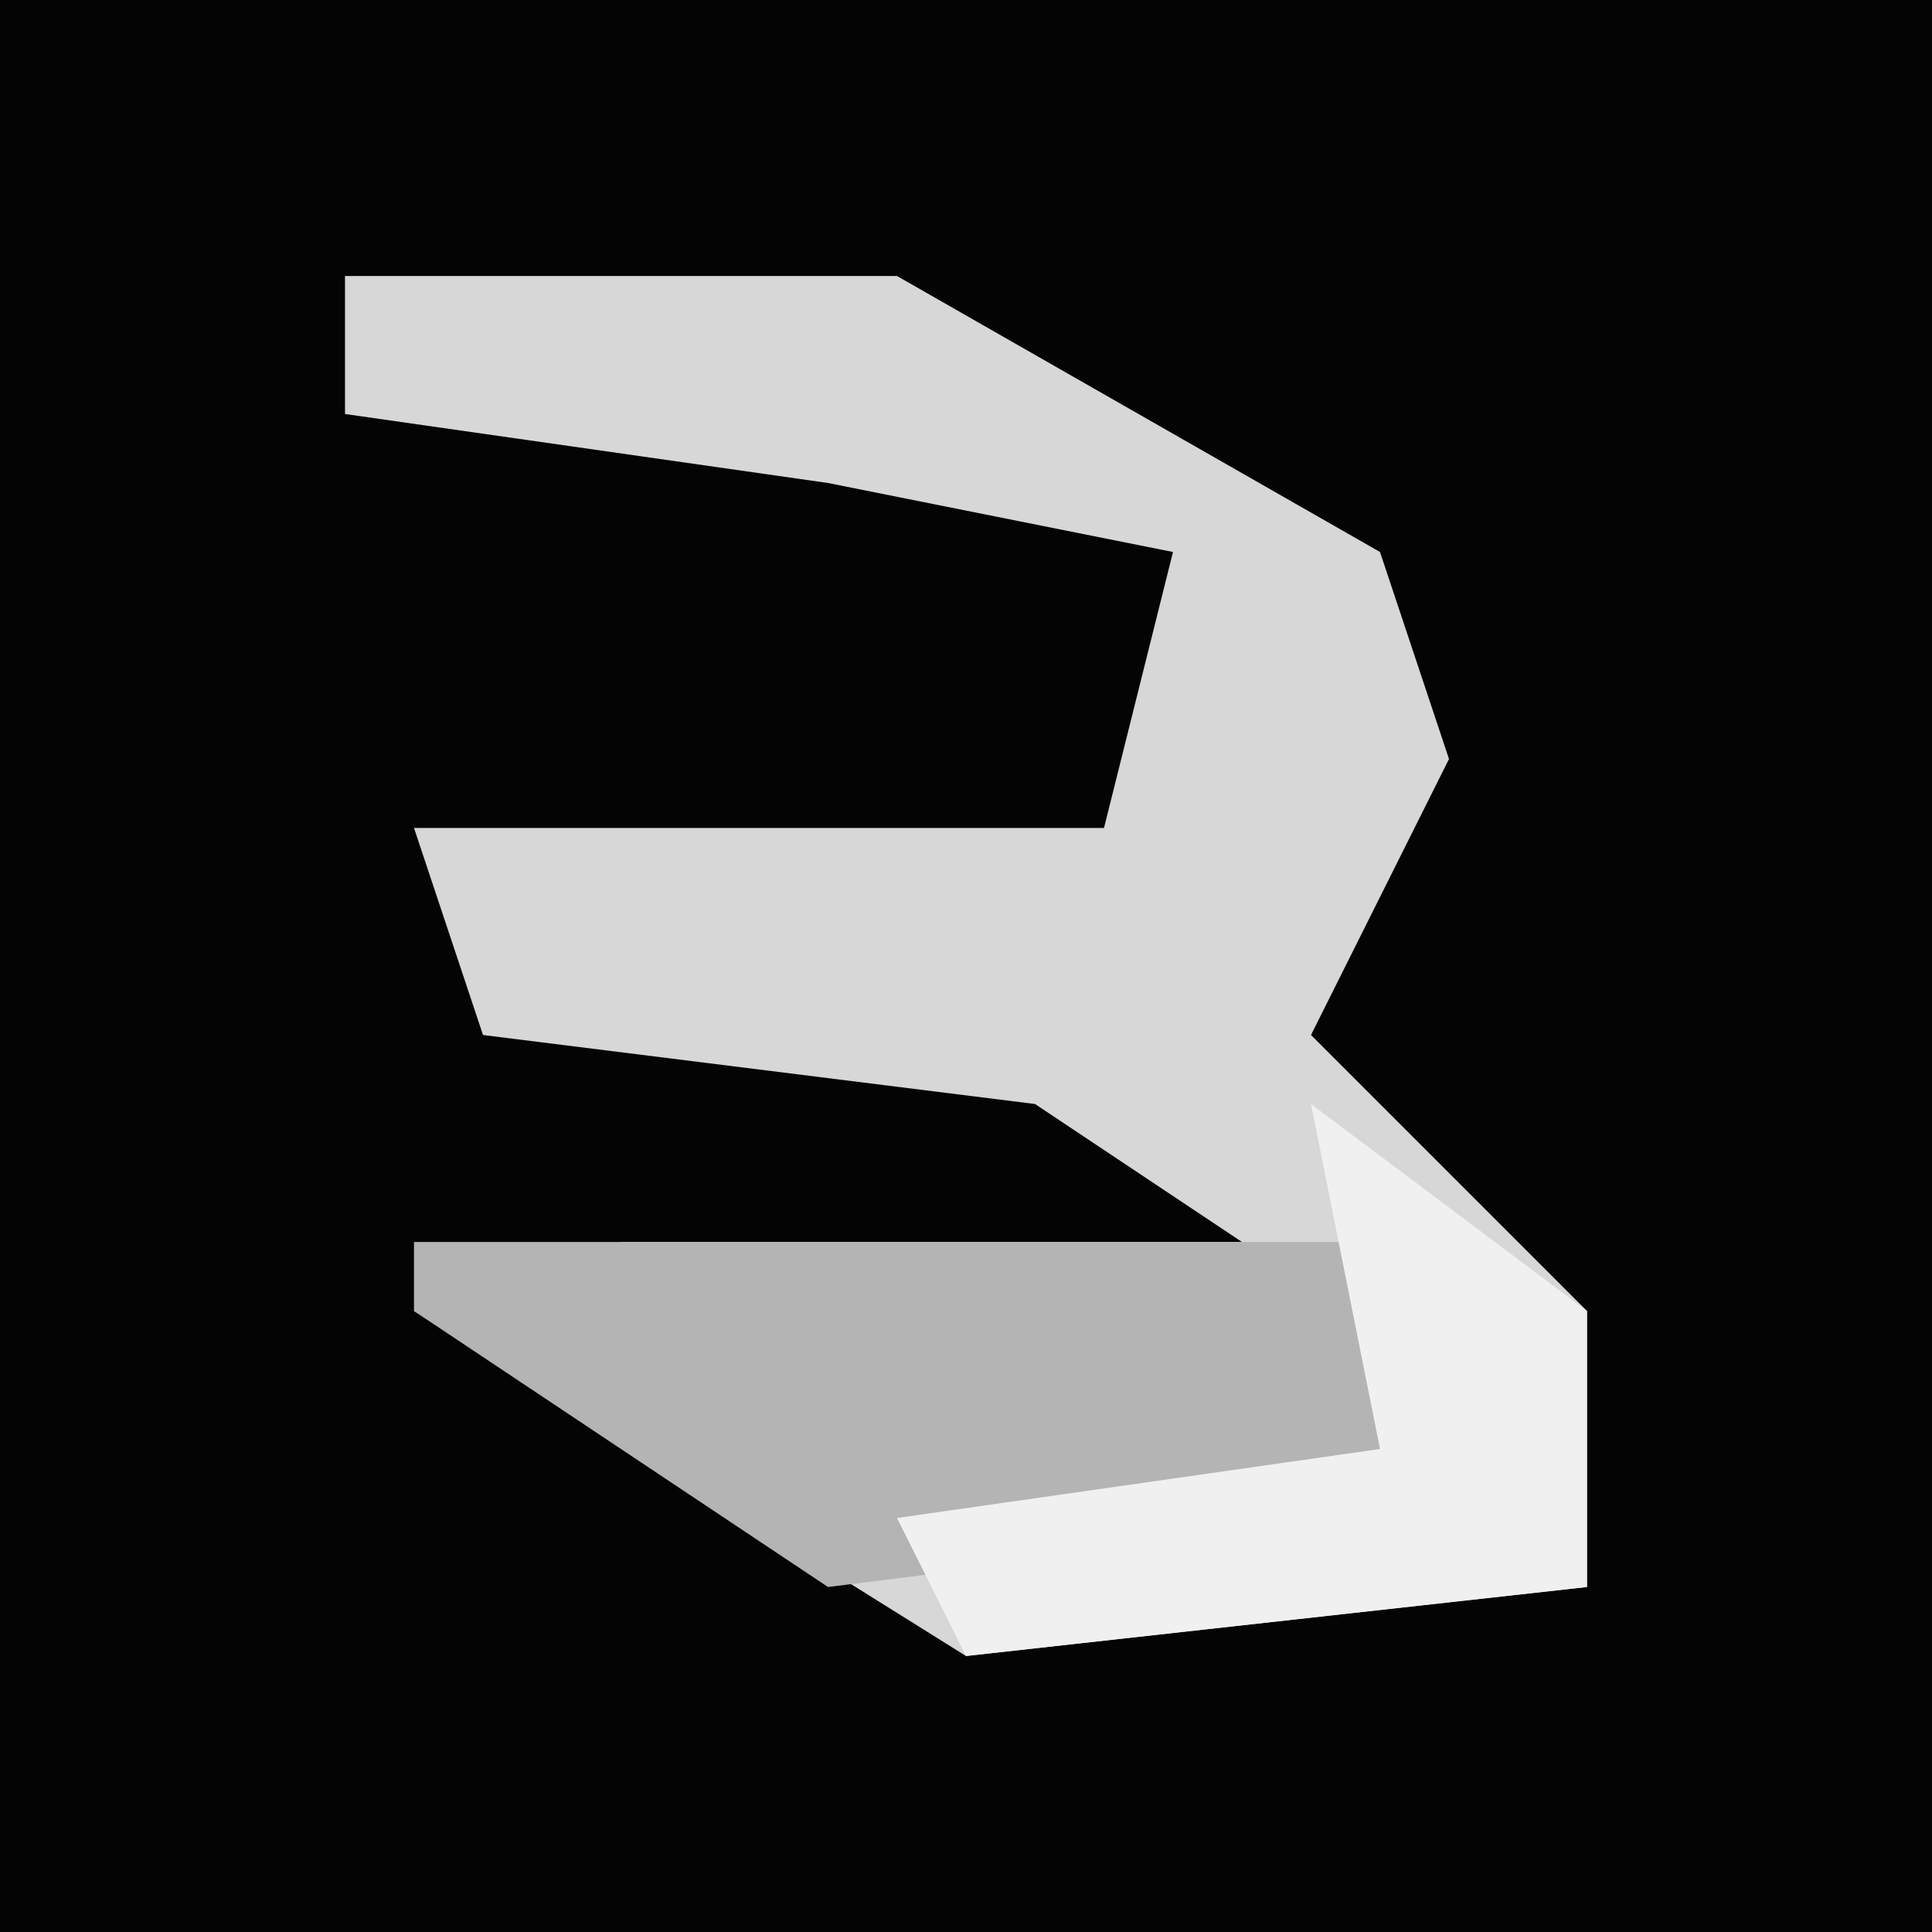 <?xml version="1.0" encoding="UTF-8"?>
<svg version="1.1" xmlns="http://www.w3.org/2000/svg" width="28" height="28">
<path d="M0,0 L28,0 L28,28 L0,28 Z " fill="#040404" transform="translate(0,0)"/>
<path d="M0,0 L8,0 L15,4 L16,7 L14,11 L18,15 L18,19 L9,20 L1,15 L4,14 L13,14 L10,12 L2,11 L1,8 L11,8 L12,4 L7,3 L0,2 Z " fill="#D7D7D7" transform="translate(5,4)"/>
<path d="M0,0 L14,0 L15,3 L14,4 L6,5 L0,1 Z " fill="#B4B4B4" transform="translate(6,18)"/>
<path d="M0,0 L4,3 L4,7 L-5,8 L-6,6 L1,5 Z " fill="#F0F0F0" transform="translate(19,16)"/>
</svg>
